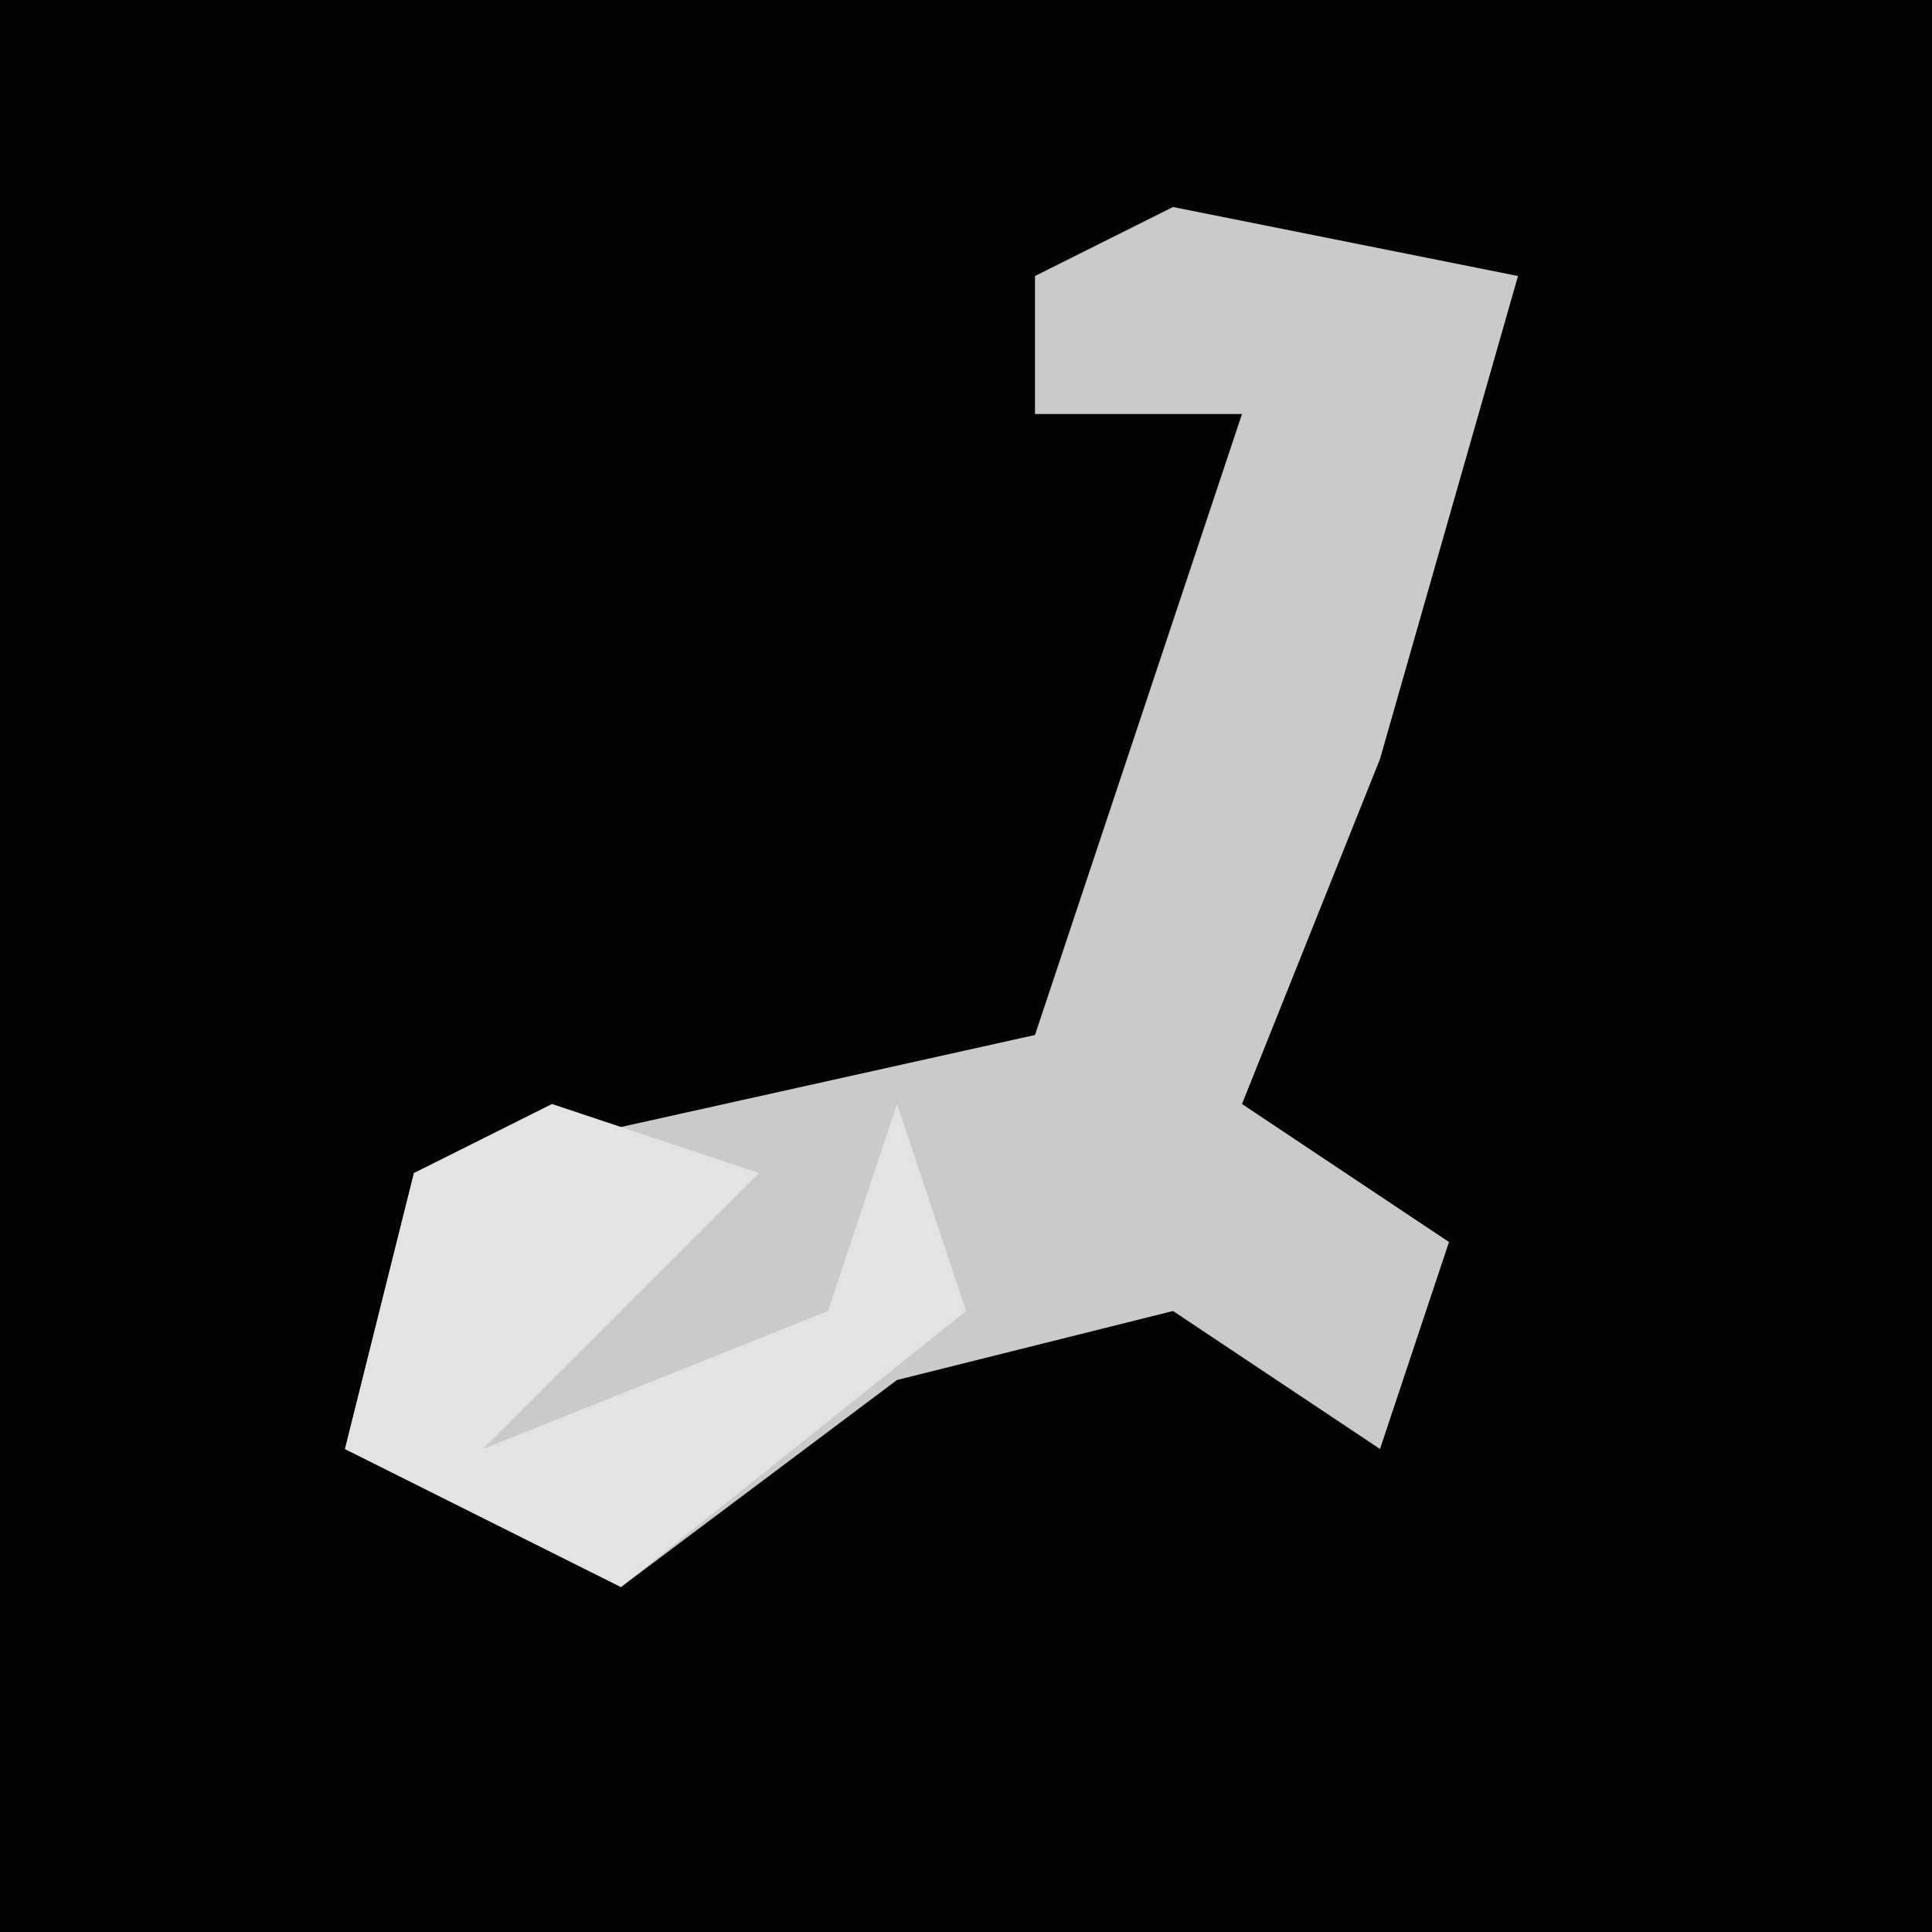 <?xml version="1.0" encoding="UTF-8"?>
<svg version="1.1" xmlns="http://www.w3.org/2000/svg" width="28" height="28">
<path d="M0,0 L28,0 L28,28 L0,28 Z " fill="#030303" transform="translate(0,0)"/>
<path d="M0,0 L5,1 L3,8 L1,13 L4,15 L3,18 L0,16 L-4,17 L-8,20 L-12,18 L-11,14 L-2,12 L1,3 L-2,3 L-2,1 Z " fill="#CACACA" transform="translate(17,3)"/>
<path d="M0,0 L3,1 L-1,5 L4,3 L5,0 L6,3 L1,7 L-3,5 L-2,1 Z " fill="#E3E3E3" transform="translate(8,16)"/>
</svg>
